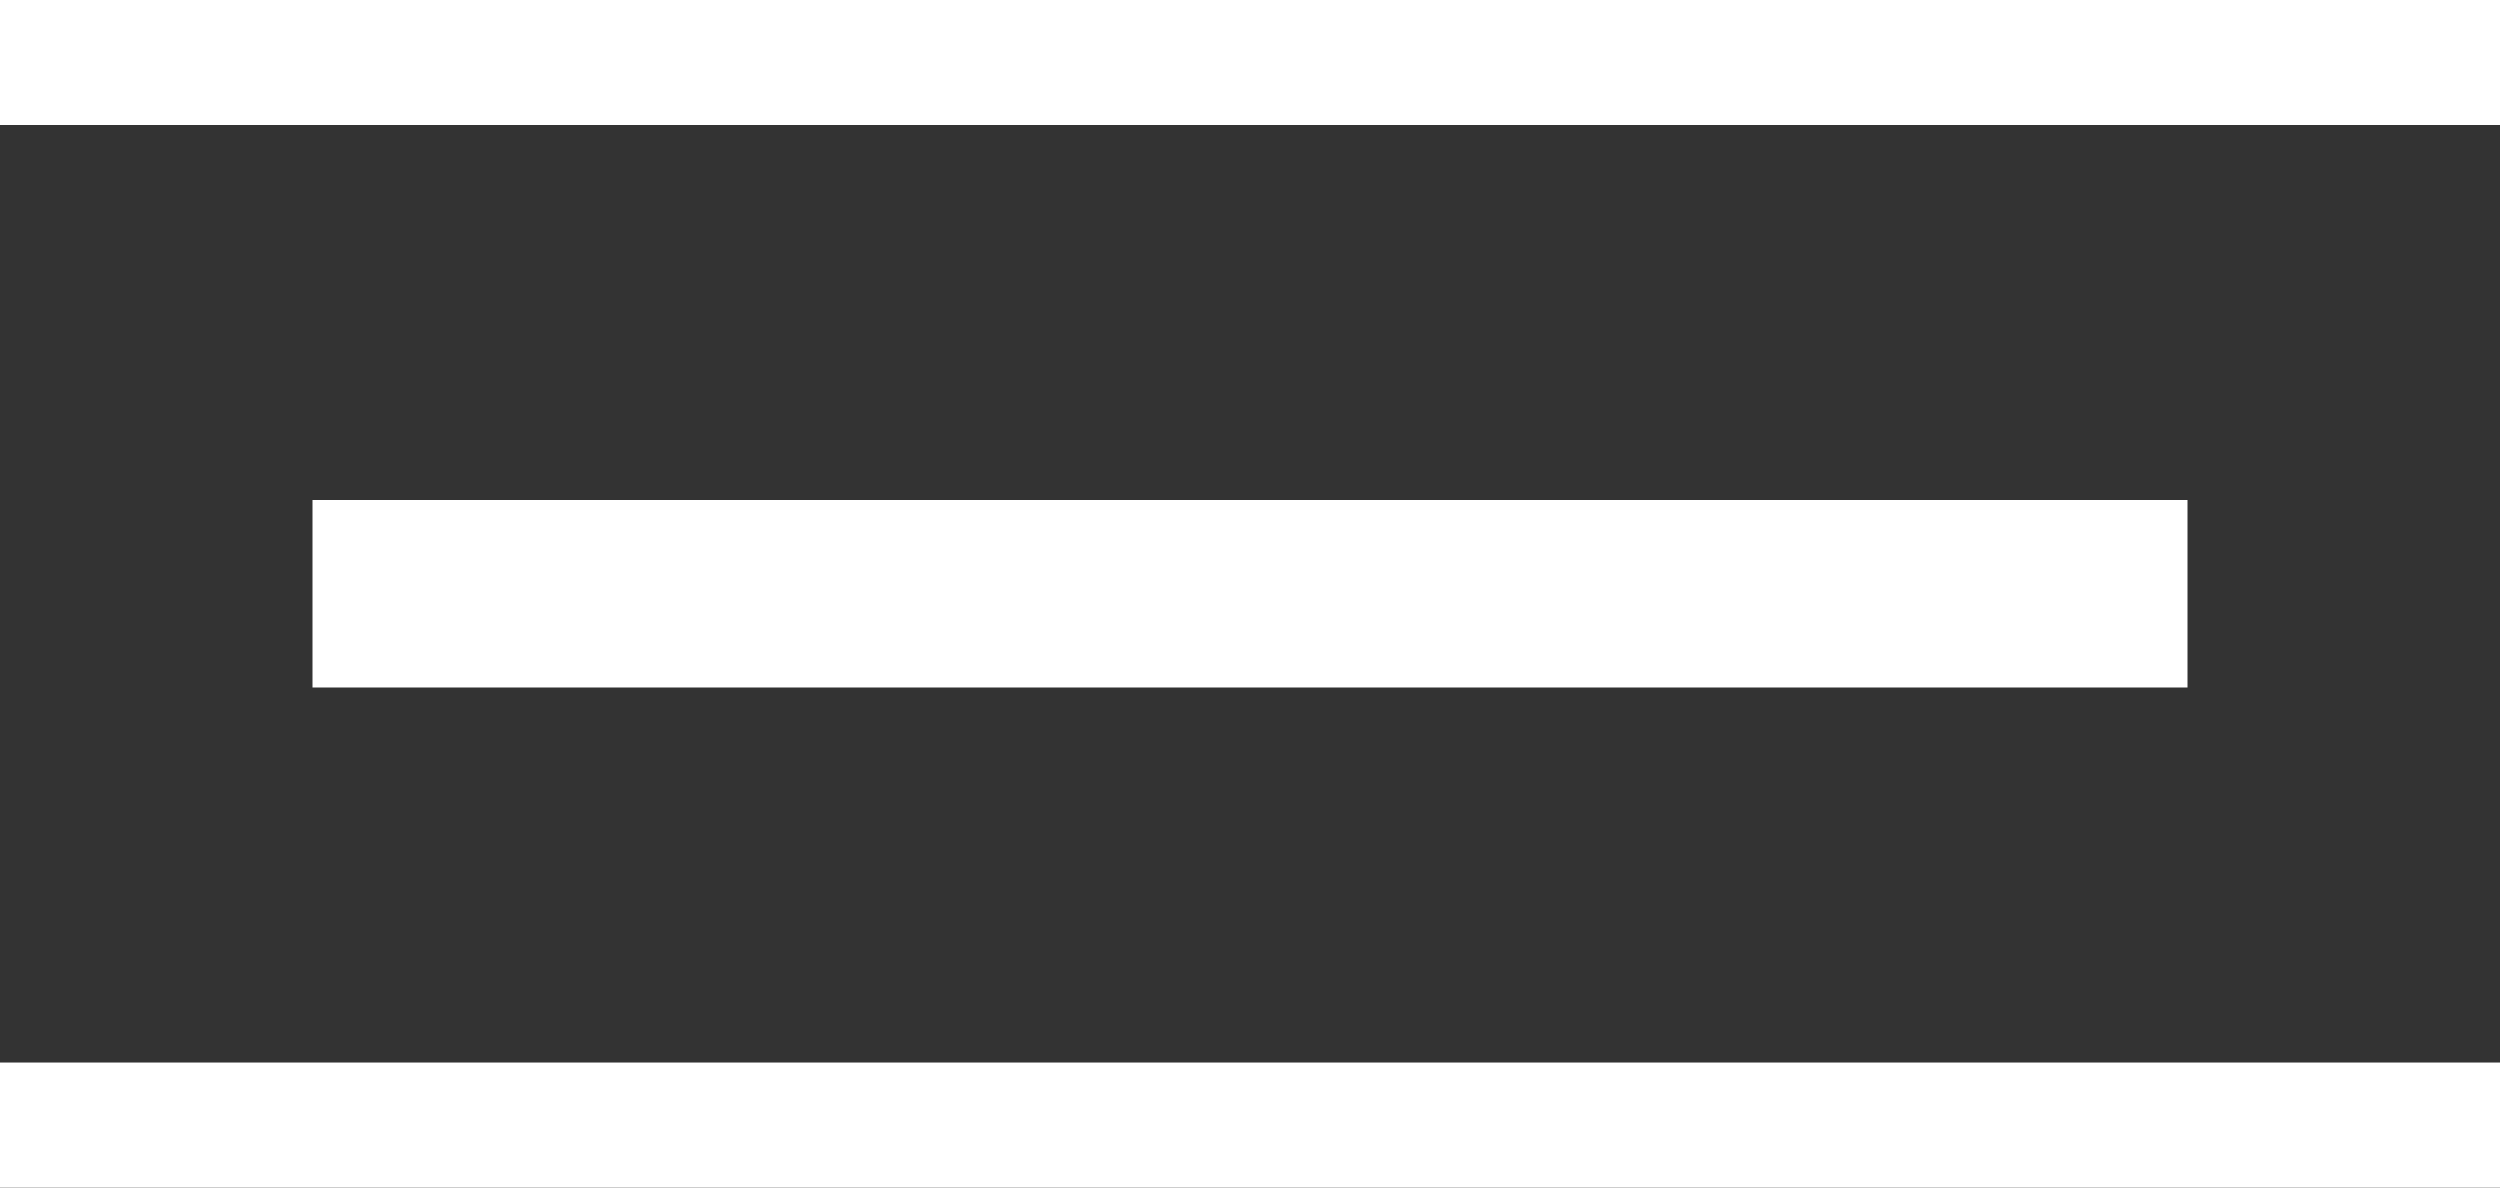<svg width="40" height="19" viewBox="0 0 40 19" fill="none" xmlns="http://www.w3.org/2000/svg">
<rect x="0" y="0" width="40" height="19" fill="#333333" stroke="none"/>
<line y1="1" x2="40" y2="1" stroke="white" stroke-width="2"/>
<line y1="18" x2="40" y2="18" stroke="white" stroke-width="2"/>
<line x1="5" y1="9.5" x2="35" y2="9.5" stroke="white" stroke-width="3"/>
</svg>
